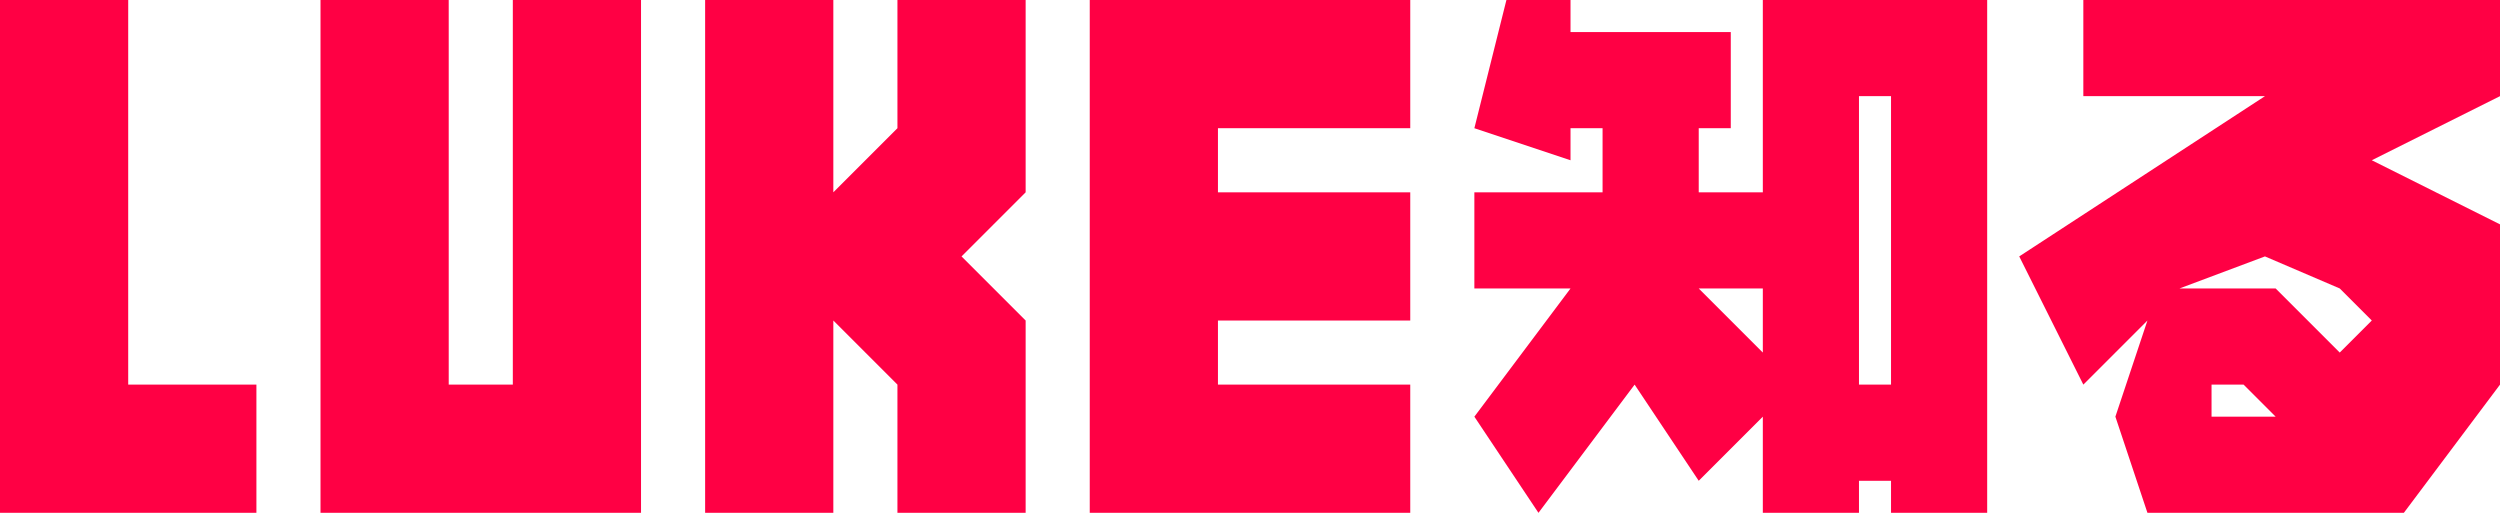 <svg xmlns="http://www.w3.org/2000/svg" viewBox="0 0 234 48"><path d="M0 48h24V36H12V0H0v48zm30 0h30V0H48v36h-6V0H30v48zm36 0h12V30l6 6v12h12V30l-6-6 6-6V0H84v12l-6 6V0H66v48zm36 0h30V36h-18v-6h18V18h-18v-6h18V0h-30v48zm111-9l-3-3h-3v3h6zm-9-12h9l6 6 3-3-3-3-7-3-8 3zm-39 0h-6l6 6v-6zm9 9h3V9h-3v27zm38-27h-17V0h39v9l-12 6 12 6v15l-9 12h-24l-3-9 3-9-6 6-6-12 23-15zm-65 18h-9v-9h12v-6h-3v3l-9-3 3-12h6v3h15v9h-3v6h6V0h21v48h-9v-3h-3v3h-9v-9l-6 6-6-9-9 12-6-9 9-12z" fill="#F04"/></svg>
